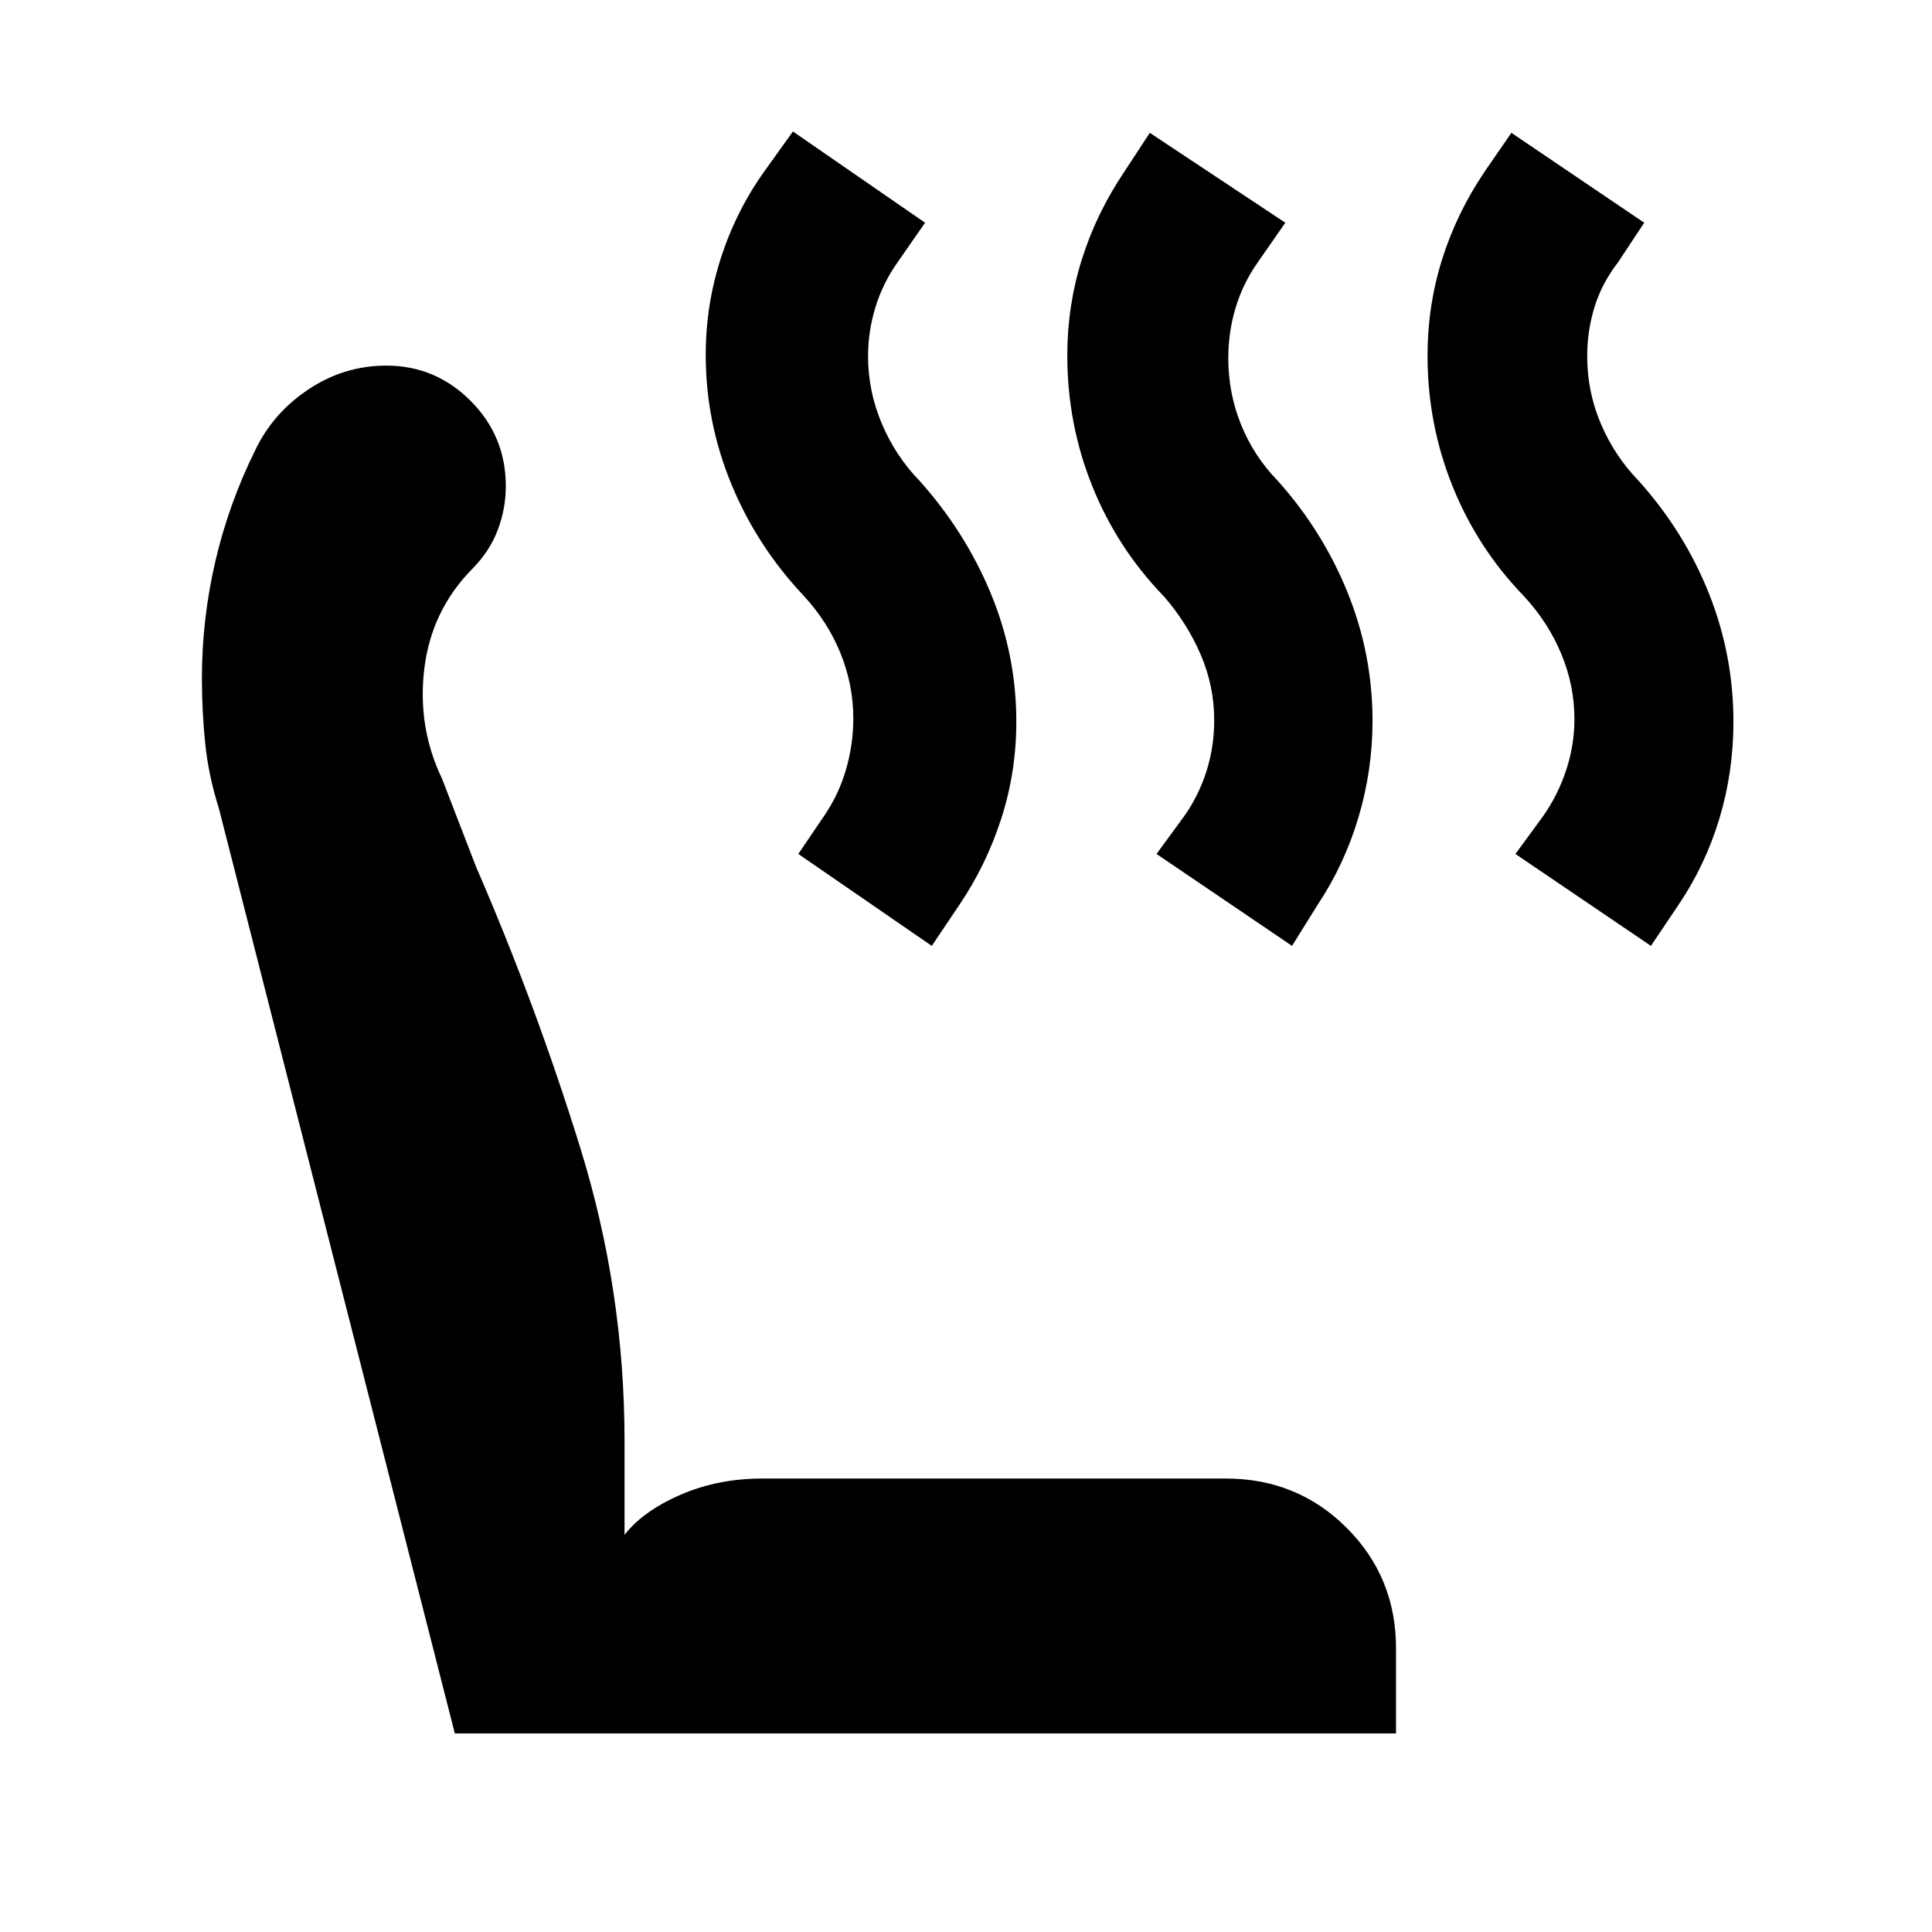 <svg xmlns="http://www.w3.org/2000/svg" height="40" viewBox="0 -960 960 960" width="40"><path d="M820.33-490 753-535.67l13.67-18.66q7.33-10.34 11.5-22.84 4.16-12.5 4.16-25.5 0-16.66-6.5-32.33-6.5-15.67-18.5-28.67-23.19-23.92-35.59-54.79-12.41-30.87-12.41-64.94 0-24.64 7.21-47.62 7.21-22.98 21.13-43.65L751-894l66 44.67-13 19.66q-8 10.34-11.67 22.15-3.66 11.82-3.66 24.52 0 17.68 6.83 33.67 6.83 16 18.83 28.33 22.67 25.33 34.84 55.91 12.16 30.57 12.16 63.68 0 25.08-7 48.24-7 23.17-20.33 42.84L820.33-490ZM642-490l-67.33-45.67 13.66-18.66q7.34-10.34 11.17-22.5 3.83-12.17 3.83-25.17 0-17.33-6.83-33-6.83-15.67-18.17-28.67-23.19-23.92-35.59-54.79-12.41-30.87-12.41-64.94 0-24.64 7.21-47.62 7.21-22.98 21.13-43.65L571.33-894l67.34 44.67L625-829.67q-7.33 10.34-11 22.5-3.67 12.17-3.67 25.17 0 17.33 6.34 33Q623-733.33 635-721q22.33 25 34.67 55.57Q682-634.85 682-601.74q0 24.41-7 47.91-7 23.5-20.33 43.5L642-490Zm-179 0-66.33-45.67 12.66-18.66q7.34-10.63 11-23.15Q424-590 424-603q0-16.67-6.33-32.33Q411.33-651 399.33-664q-23.19-24.59-35.93-55.46-12.73-30.87-12.73-64.28 0-24.63 7.5-47.94 7.5-23.32 21.5-42.99l14.33-20 65.67 45.34L446-829.67q-7.33 10.34-11 22.34T431.33-783q0 17.33 6.84 33.5Q445-733.33 457-721q22.67 25.33 35.33 55.91Q505-634.52 505-601.41q0 25.08-7.5 48.24-7.5 23.17-20.83 42.84L463-490ZM693.67-98.67H226l-117.33-460q-5-15.66-6.67-31.61t-1.67-32.77q0-29.28 6.67-58.02 6.67-28.73 20-55.6 8.89-18.36 26.51-30.01 17.63-11.65 38.49-11.65 24.33 0 41.83 17.5t17.5 42.43q0 11.17-4 21.75-4 10.59-12.66 19.32-20.34 20.66-23.84 49.66-3.5 29 8.84 54.67l17 44q29.66 68.33 51.66 139.33 22 71 22 145.67v46.67q9-11.67 27.6-19.84 18.6-8.16 41.07-8.16h230q35.63 0 60.15 24.5 24.52 24.5 24.52 59.83v42.33Z"/></svg>